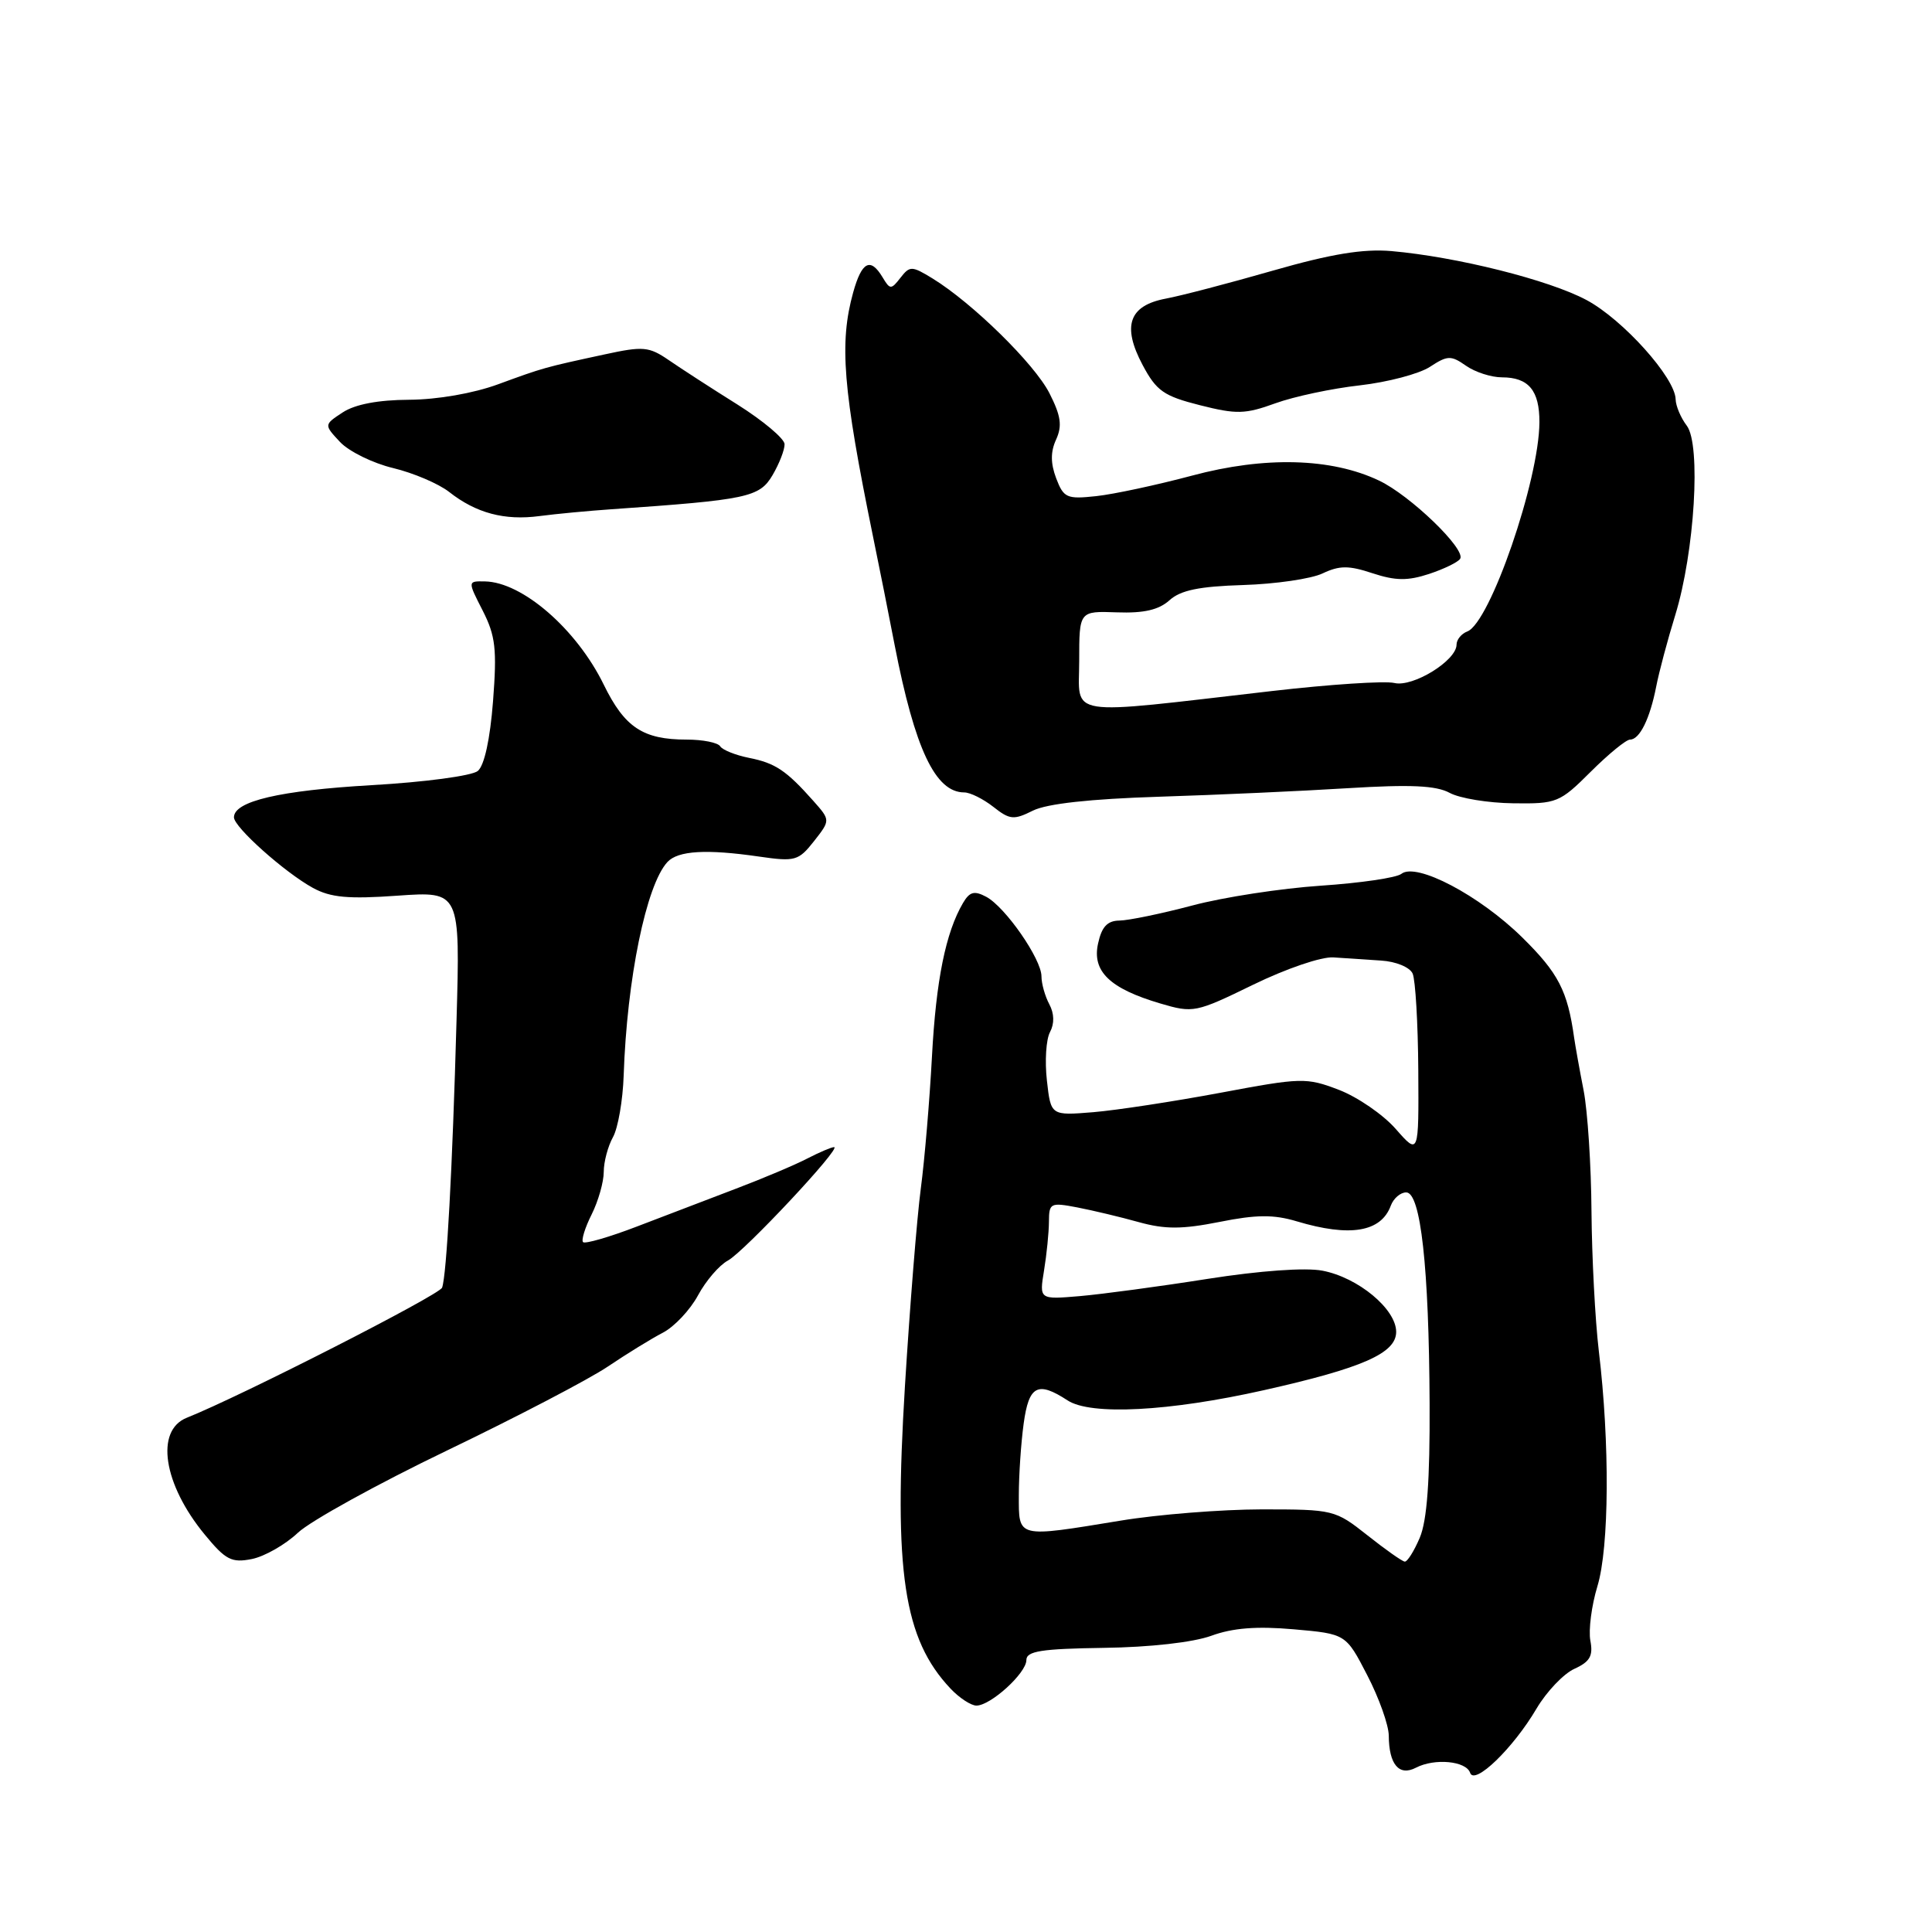 <?xml version="1.0" encoding="UTF-8" standalone="no"?>
<!DOCTYPE svg PUBLIC "-//W3C//DTD SVG 1.1//EN" "http://www.w3.org/Graphics/SVG/1.1/DTD/svg11.dtd" >
<svg xmlns="http://www.w3.org/2000/svg" xmlns:xlink="http://www.w3.org/1999/xlink" version="1.1" viewBox="0 0 256 256">
 <g >
 <path fill="currentColor"
d=" M 203.59 226.41 C 204.92 224.16 207.18 221.78 208.61 221.13 C 210.68 220.19 211.12 219.41 210.73 217.39 C 210.47 215.98 210.89 212.73 211.67 210.17 C 213.23 205.02 213.32 191.24 211.85 179.00 C 211.36 174.88 210.93 166.55 210.88 160.50 C 210.84 154.45 210.37 147.25 209.84 144.50 C 209.30 141.75 208.74 138.60 208.58 137.50 C 207.71 131.28 206.49 128.93 201.71 124.22 C 196.04 118.64 187.67 114.23 185.69 115.79 C 185.04 116.31 180.22 117.01 175.00 117.36 C 169.78 117.71 162.12 118.88 158.00 119.98 C 153.88 121.07 149.52 121.97 148.33 121.98 C 146.73 122.00 145.98 122.80 145.50 125.02 C 144.68 128.71 147.05 130.99 153.76 132.97 C 158.11 134.25 158.44 134.19 166.05 130.48 C 170.42 128.35 175.10 126.75 176.68 126.86 C 178.23 126.97 181.07 127.16 183.00 127.28 C 184.97 127.40 186.80 128.16 187.18 129.00 C 187.55 129.82 187.89 135.58 187.93 141.78 C 188.00 153.07 188.00 153.07 184.95 149.60 C 183.28 147.69 179.88 145.36 177.41 144.41 C 173.09 142.76 172.46 142.78 161.70 144.80 C 155.54 145.95 147.97 147.11 144.87 147.37 C 139.24 147.83 139.24 147.83 138.72 143.17 C 138.43 140.61 138.61 137.72 139.13 136.76 C 139.73 135.63 139.70 134.30 139.04 133.07 C 138.47 132.00 138.00 130.34 138.00 129.37 C 138.00 127.08 133.21 120.18 130.68 118.83 C 129.10 117.99 128.49 118.15 127.61 119.64 C 125.31 123.55 124.03 129.87 123.49 140.00 C 123.18 145.78 122.52 153.65 122.01 157.50 C 121.50 161.35 120.56 173.12 119.91 183.65 C 118.40 208.29 119.74 217.17 125.95 223.75 C 127.12 224.99 128.67 226.00 129.38 226.00 C 131.27 226.00 136.00 221.69 136.00 219.97 C 136.00 218.78 137.97 218.47 146.25 218.35 C 152.39 218.27 158.10 217.62 160.50 216.75 C 163.33 215.71 166.52 215.46 171.42 215.89 C 178.34 216.50 178.34 216.50 181.17 221.98 C 182.73 224.99 184.01 228.59 184.02 229.98 C 184.04 233.81 185.39 235.39 187.62 234.23 C 190.10 232.94 194.28 233.34 194.80 234.91 C 195.37 236.61 200.50 231.66 203.59 226.41 Z  M 39.47 203.10 C 41.14 201.53 50.04 196.62 59.25 192.19 C 68.46 187.76 78.05 182.76 80.55 181.07 C 83.06 179.38 86.34 177.36 87.85 176.58 C 89.36 175.79 91.45 173.57 92.49 171.64 C 93.53 169.71 95.31 167.64 96.45 167.03 C 98.60 165.87 111.59 152.00 110.52 152.00 C 110.18 152.00 108.60 152.67 107.01 153.49 C 105.42 154.32 101.17 156.12 97.56 157.49 C 93.95 158.87 88.01 161.14 84.37 162.53 C 80.72 163.93 77.52 164.85 77.26 164.59 C 77.00 164.34 77.51 162.68 78.40 160.91 C 79.28 159.14 80.00 156.61 80.00 155.28 C 80.00 153.95 80.55 151.89 81.22 150.68 C 81.89 149.48 82.53 145.80 82.64 142.50 C 83.07 129.72 85.62 117.27 88.44 114.22 C 89.84 112.71 93.62 112.49 100.58 113.50 C 105.36 114.19 105.80 114.07 107.86 111.46 C 110.04 108.68 110.04 108.68 107.77 106.12 C 104.19 102.09 102.73 101.11 99.24 100.42 C 97.45 100.06 95.73 99.37 95.43 98.89 C 95.13 98.40 93.13 98.00 90.99 98.00 C 85.20 98.00 82.77 96.39 80.00 90.72 C 76.40 83.36 69.20 77.11 64.23 77.04 C 61.96 77.00 61.96 77.00 63.96 80.91 C 65.66 84.25 65.86 86.01 65.33 92.91 C 64.94 97.95 64.18 101.44 63.31 102.16 C 62.53 102.80 56.27 103.64 49.21 104.04 C 37.09 104.74 31.00 106.16 31.00 108.30 C 31.00 109.60 37.71 115.59 41.46 117.65 C 43.81 118.93 46.13 119.15 52.70 118.68 C 60.98 118.10 60.98 118.10 60.49 135.30 C 59.95 154.84 59.18 168.98 58.58 170.62 C 58.21 171.60 31.93 185.00 24.75 187.86 C 20.53 189.54 21.63 196.67 27.13 203.34 C 29.90 206.71 30.69 207.11 33.37 206.58 C 35.06 206.24 37.81 204.67 39.47 203.10 Z  M 153.60 105.57 C 161.24 105.33 172.49 104.82 178.59 104.44 C 186.89 103.93 190.28 104.08 192.09 105.06 C 193.41 105.78 197.20 106.40 200.50 106.44 C 206.27 106.52 206.67 106.36 210.78 102.26 C 213.13 99.92 215.47 98.00 215.99 98.00 C 217.26 98.00 218.62 95.24 219.45 91.00 C 219.82 89.08 220.96 84.80 221.98 81.50 C 224.55 73.14 225.41 58.93 223.51 56.41 C 222.71 55.36 222.05 53.79 222.03 52.91 C 221.97 50.05 215.06 42.35 210.23 39.76 C 205.25 37.09 193.02 34.03 184.37 33.27 C 180.62 32.95 176.40 33.64 168.66 35.86 C 162.85 37.53 156.46 39.20 154.47 39.57 C 149.59 40.49 148.65 43.19 151.40 48.36 C 153.23 51.80 154.20 52.48 158.99 53.69 C 163.85 54.92 164.99 54.89 168.99 53.44 C 171.47 52.54 176.51 51.47 180.19 51.06 C 183.87 50.64 188.05 49.54 189.47 48.61 C 191.81 47.08 192.26 47.07 194.25 48.46 C 195.46 49.31 197.60 50.00 199.02 50.00 C 202.55 50.00 204.00 51.75 203.98 55.95 C 203.95 63.63 197.44 82.51 194.43 83.67 C 193.64 83.97 193.00 84.76 193.00 85.42 C 193.00 87.53 187.22 91.09 184.76 90.50 C 183.52 90.20 176.20 90.68 168.50 91.57 C 140.71 94.77 143.00 95.13 143.00 87.57 C 143.00 80.96 143.00 80.96 148.00 81.14 C 151.57 81.27 153.55 80.81 154.96 79.54 C 156.42 78.21 158.89 77.70 164.71 77.52 C 168.99 77.39 173.74 76.70 175.25 75.98 C 177.49 74.92 178.71 74.91 181.87 75.96 C 184.92 76.96 186.52 76.98 189.36 76.05 C 191.35 75.39 193.20 74.49 193.48 74.04 C 194.26 72.77 186.85 65.63 182.73 63.68 C 176.41 60.67 167.58 60.44 157.96 63.02 C 153.31 64.26 147.59 65.49 145.26 65.74 C 141.36 66.16 140.94 65.98 139.95 63.38 C 139.20 61.39 139.19 59.87 139.94 58.24 C 140.77 56.41 140.58 55.10 139.05 52.09 C 137.06 48.20 128.86 40.15 123.57 36.90 C 120.82 35.22 120.56 35.21 119.32 36.80 C 118.08 38.40 117.93 38.39 116.95 36.75 C 115.34 34.06 114.19 34.65 113.05 38.75 C 111.19 45.45 111.68 51.52 115.66 71.00 C 116.51 75.12 117.81 81.65 118.55 85.50 C 121.23 99.26 123.94 105.00 127.77 105.00 C 128.55 105.00 130.28 105.86 131.62 106.91 C 133.80 108.63 134.33 108.68 136.87 107.41 C 138.73 106.49 144.44 105.86 153.60 105.57 Z  M 81.00 67.48 C 99.05 66.23 100.63 65.90 102.36 62.97 C 103.26 61.44 103.98 59.59 103.96 58.85 C 103.93 58.11 101.12 55.75 97.71 53.60 C 94.29 51.46 90.20 48.81 88.62 47.72 C 85.99 45.92 85.23 45.85 80.12 46.96 C 72.11 48.69 72.06 48.70 66.00 50.92 C 62.73 52.12 57.95 52.95 54.21 52.97 C 50.12 52.99 47.06 53.57 45.42 54.64 C 42.92 56.28 42.92 56.28 45.06 58.57 C 46.24 59.82 49.41 61.38 52.09 62.02 C 54.78 62.67 58.12 64.09 59.52 65.19 C 63.08 67.99 66.85 69.00 71.50 68.38 C 73.70 68.09 77.97 67.69 81.00 67.48 Z  M 181.17 203.42 C 176.92 200.06 176.68 200.00 167.17 200.00 C 161.85 200.01 153.45 200.67 148.50 201.49 C 134.64 203.76 135.00 203.85 135.00 198.14 C 135.00 195.47 135.29 191.19 135.64 188.64 C 136.33 183.58 137.49 182.97 141.46 185.56 C 144.52 187.57 154.92 187.03 167.50 184.20 C 180.55 181.27 185.00 179.31 185.00 176.48 C 185.00 173.46 179.96 169.27 175.22 168.37 C 172.97 167.94 166.95 168.37 160.00 169.46 C 153.68 170.46 146.07 171.48 143.10 171.74 C 137.71 172.20 137.71 172.20 138.34 168.35 C 138.69 166.23 138.98 163.32 138.99 161.88 C 139.00 159.40 139.19 159.31 142.75 159.99 C 144.81 160.39 148.48 161.26 150.90 161.94 C 154.38 162.90 156.61 162.90 161.60 161.91 C 166.48 160.93 168.78 160.92 171.82 161.83 C 178.89 163.95 183.00 163.26 184.29 159.75 C 184.65 158.79 185.56 158.00 186.33 158.00 C 188.25 158.00 189.35 167.90 189.43 186.00 C 189.48 196.17 189.09 201.47 188.13 203.75 C 187.37 205.54 186.47 206.97 186.13 206.92 C 185.78 206.88 183.55 205.31 181.17 203.42 Z "/>
</g>
</svg>